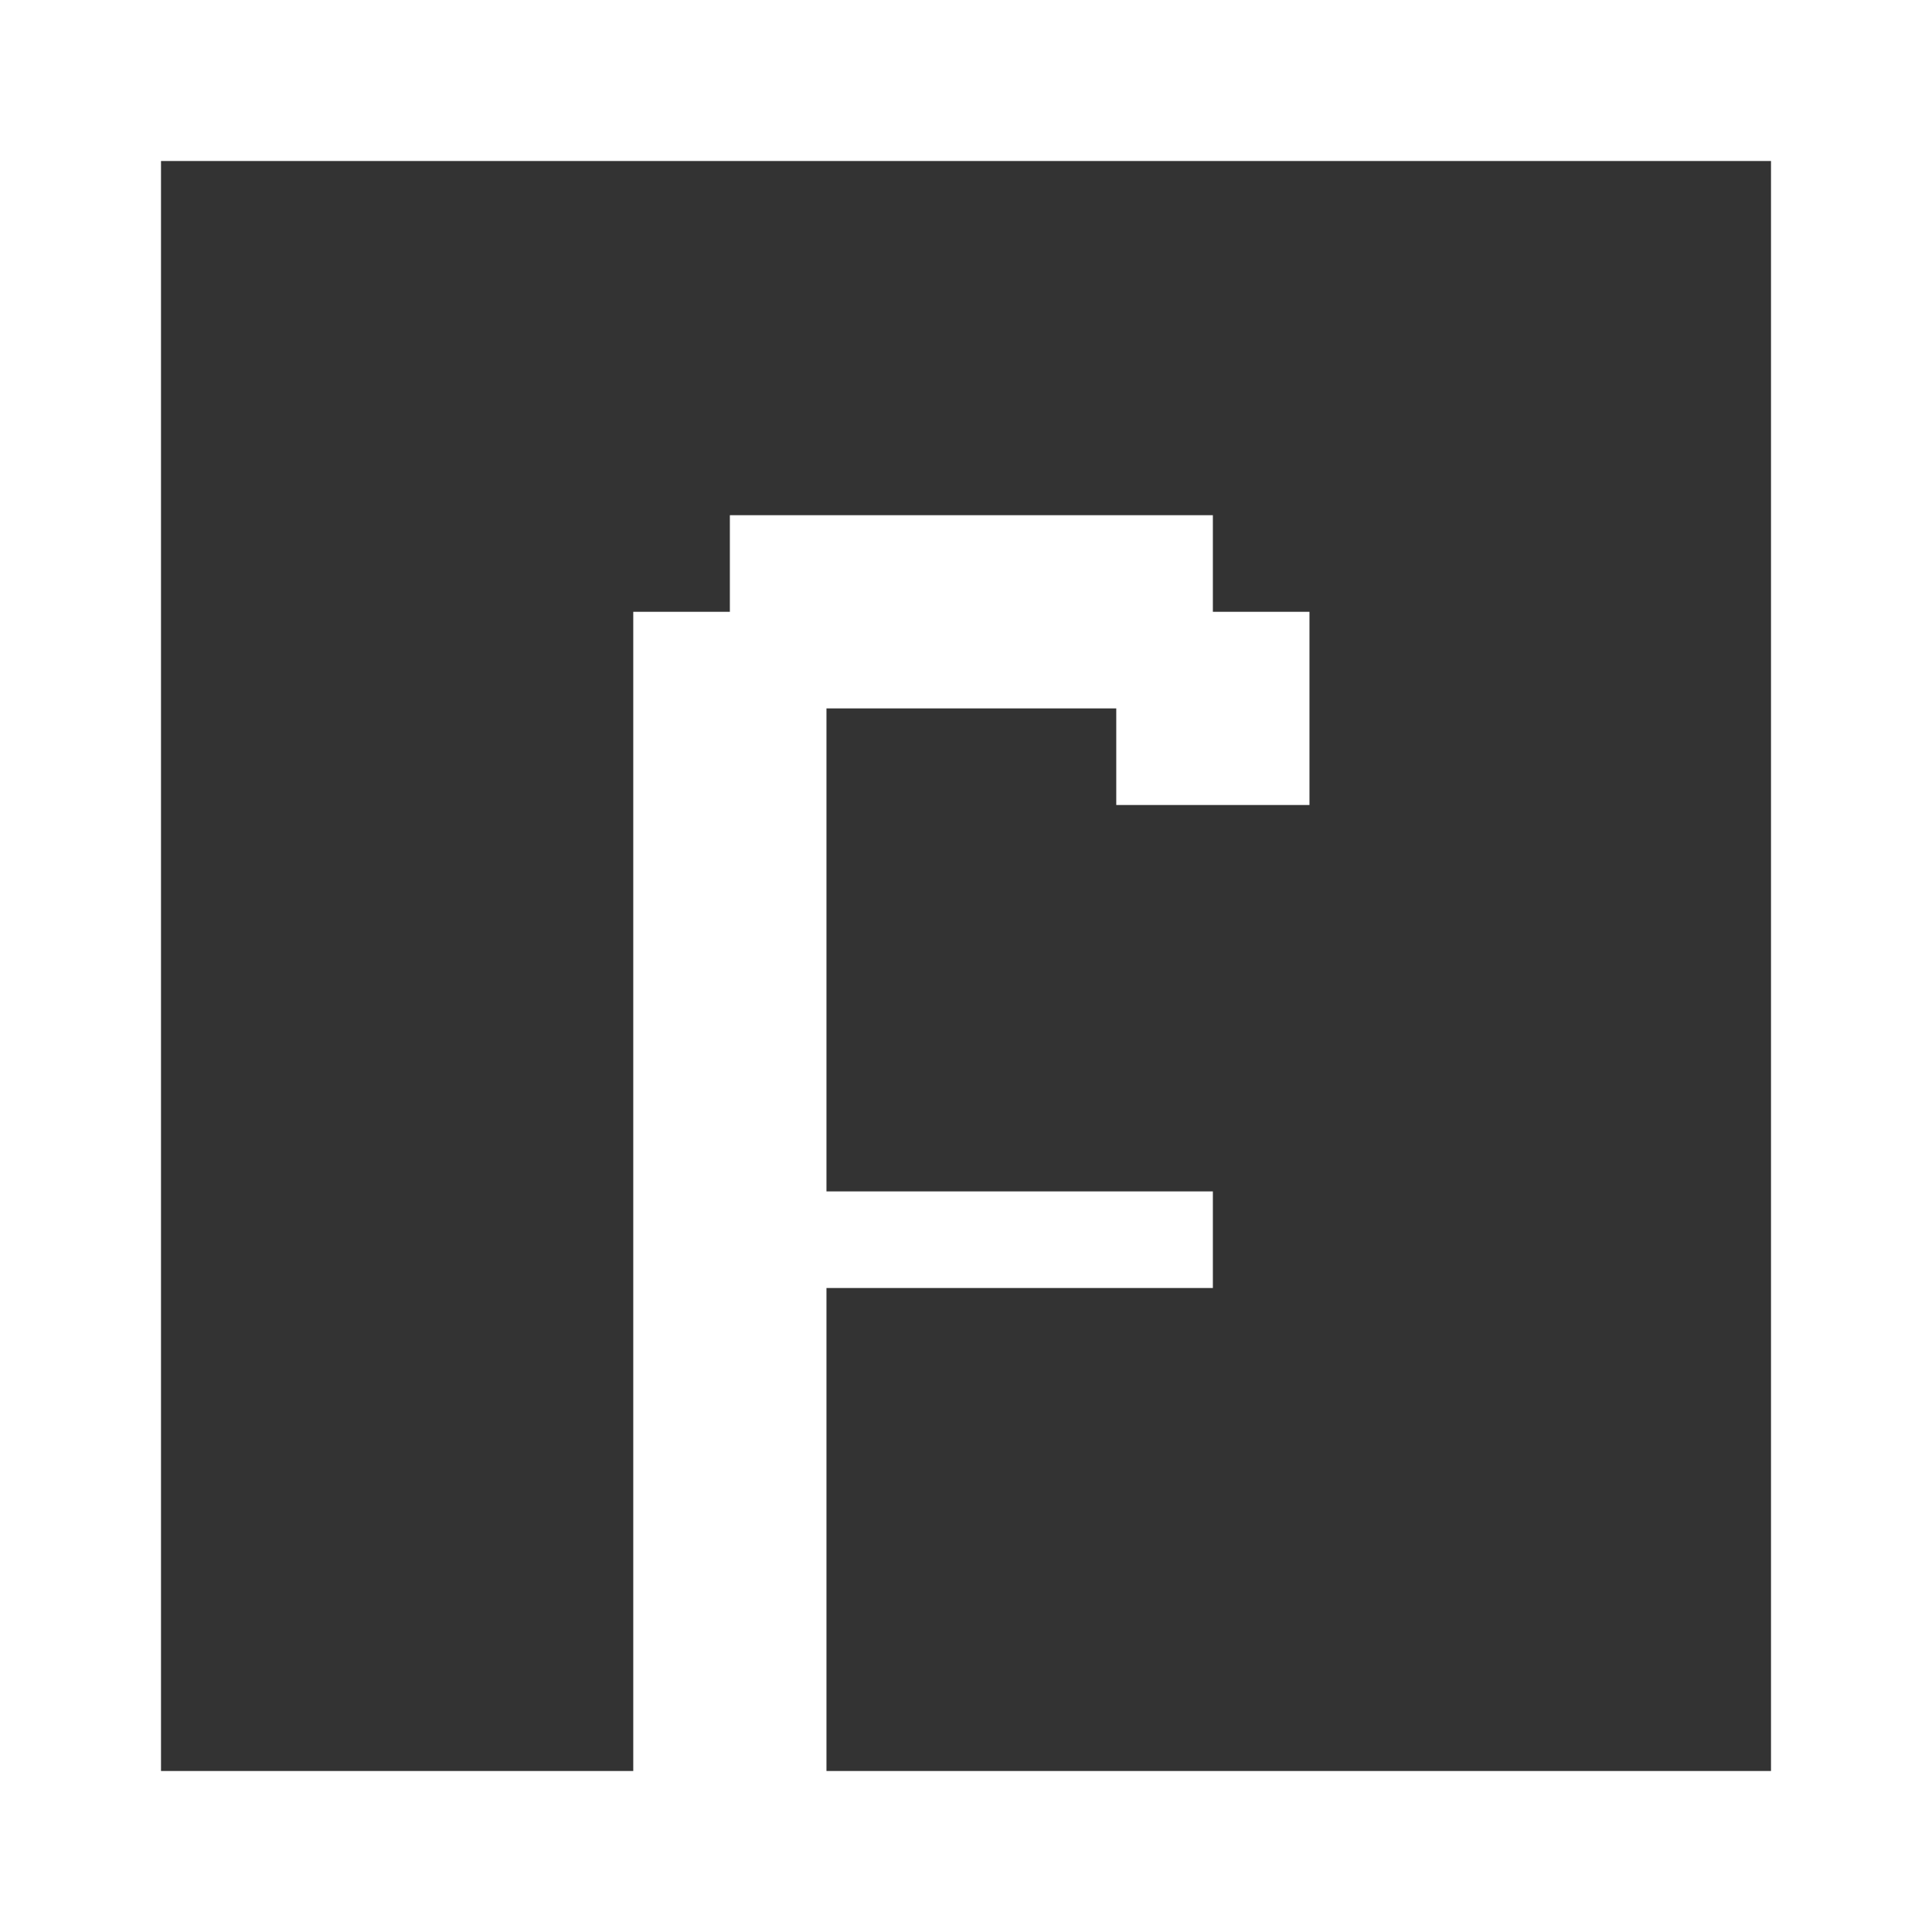 <svg width="36" height="36" fill="none" xmlns="http://www.w3.org/2000/svg"><rect width="100%" height="100%" fill="#333333" stroke="none"/><path d="M11.8 34.8V11.4h1.8V9.6h9v1.8h1.8V15h-3.6v-1.8h-5.4v9h7.2V24h-7.2v10.8h-3.6z" fill="#fff"/><path stroke="#fff" stroke-width="3" d="M1.5 1.5h33v33h-33z"/></svg>